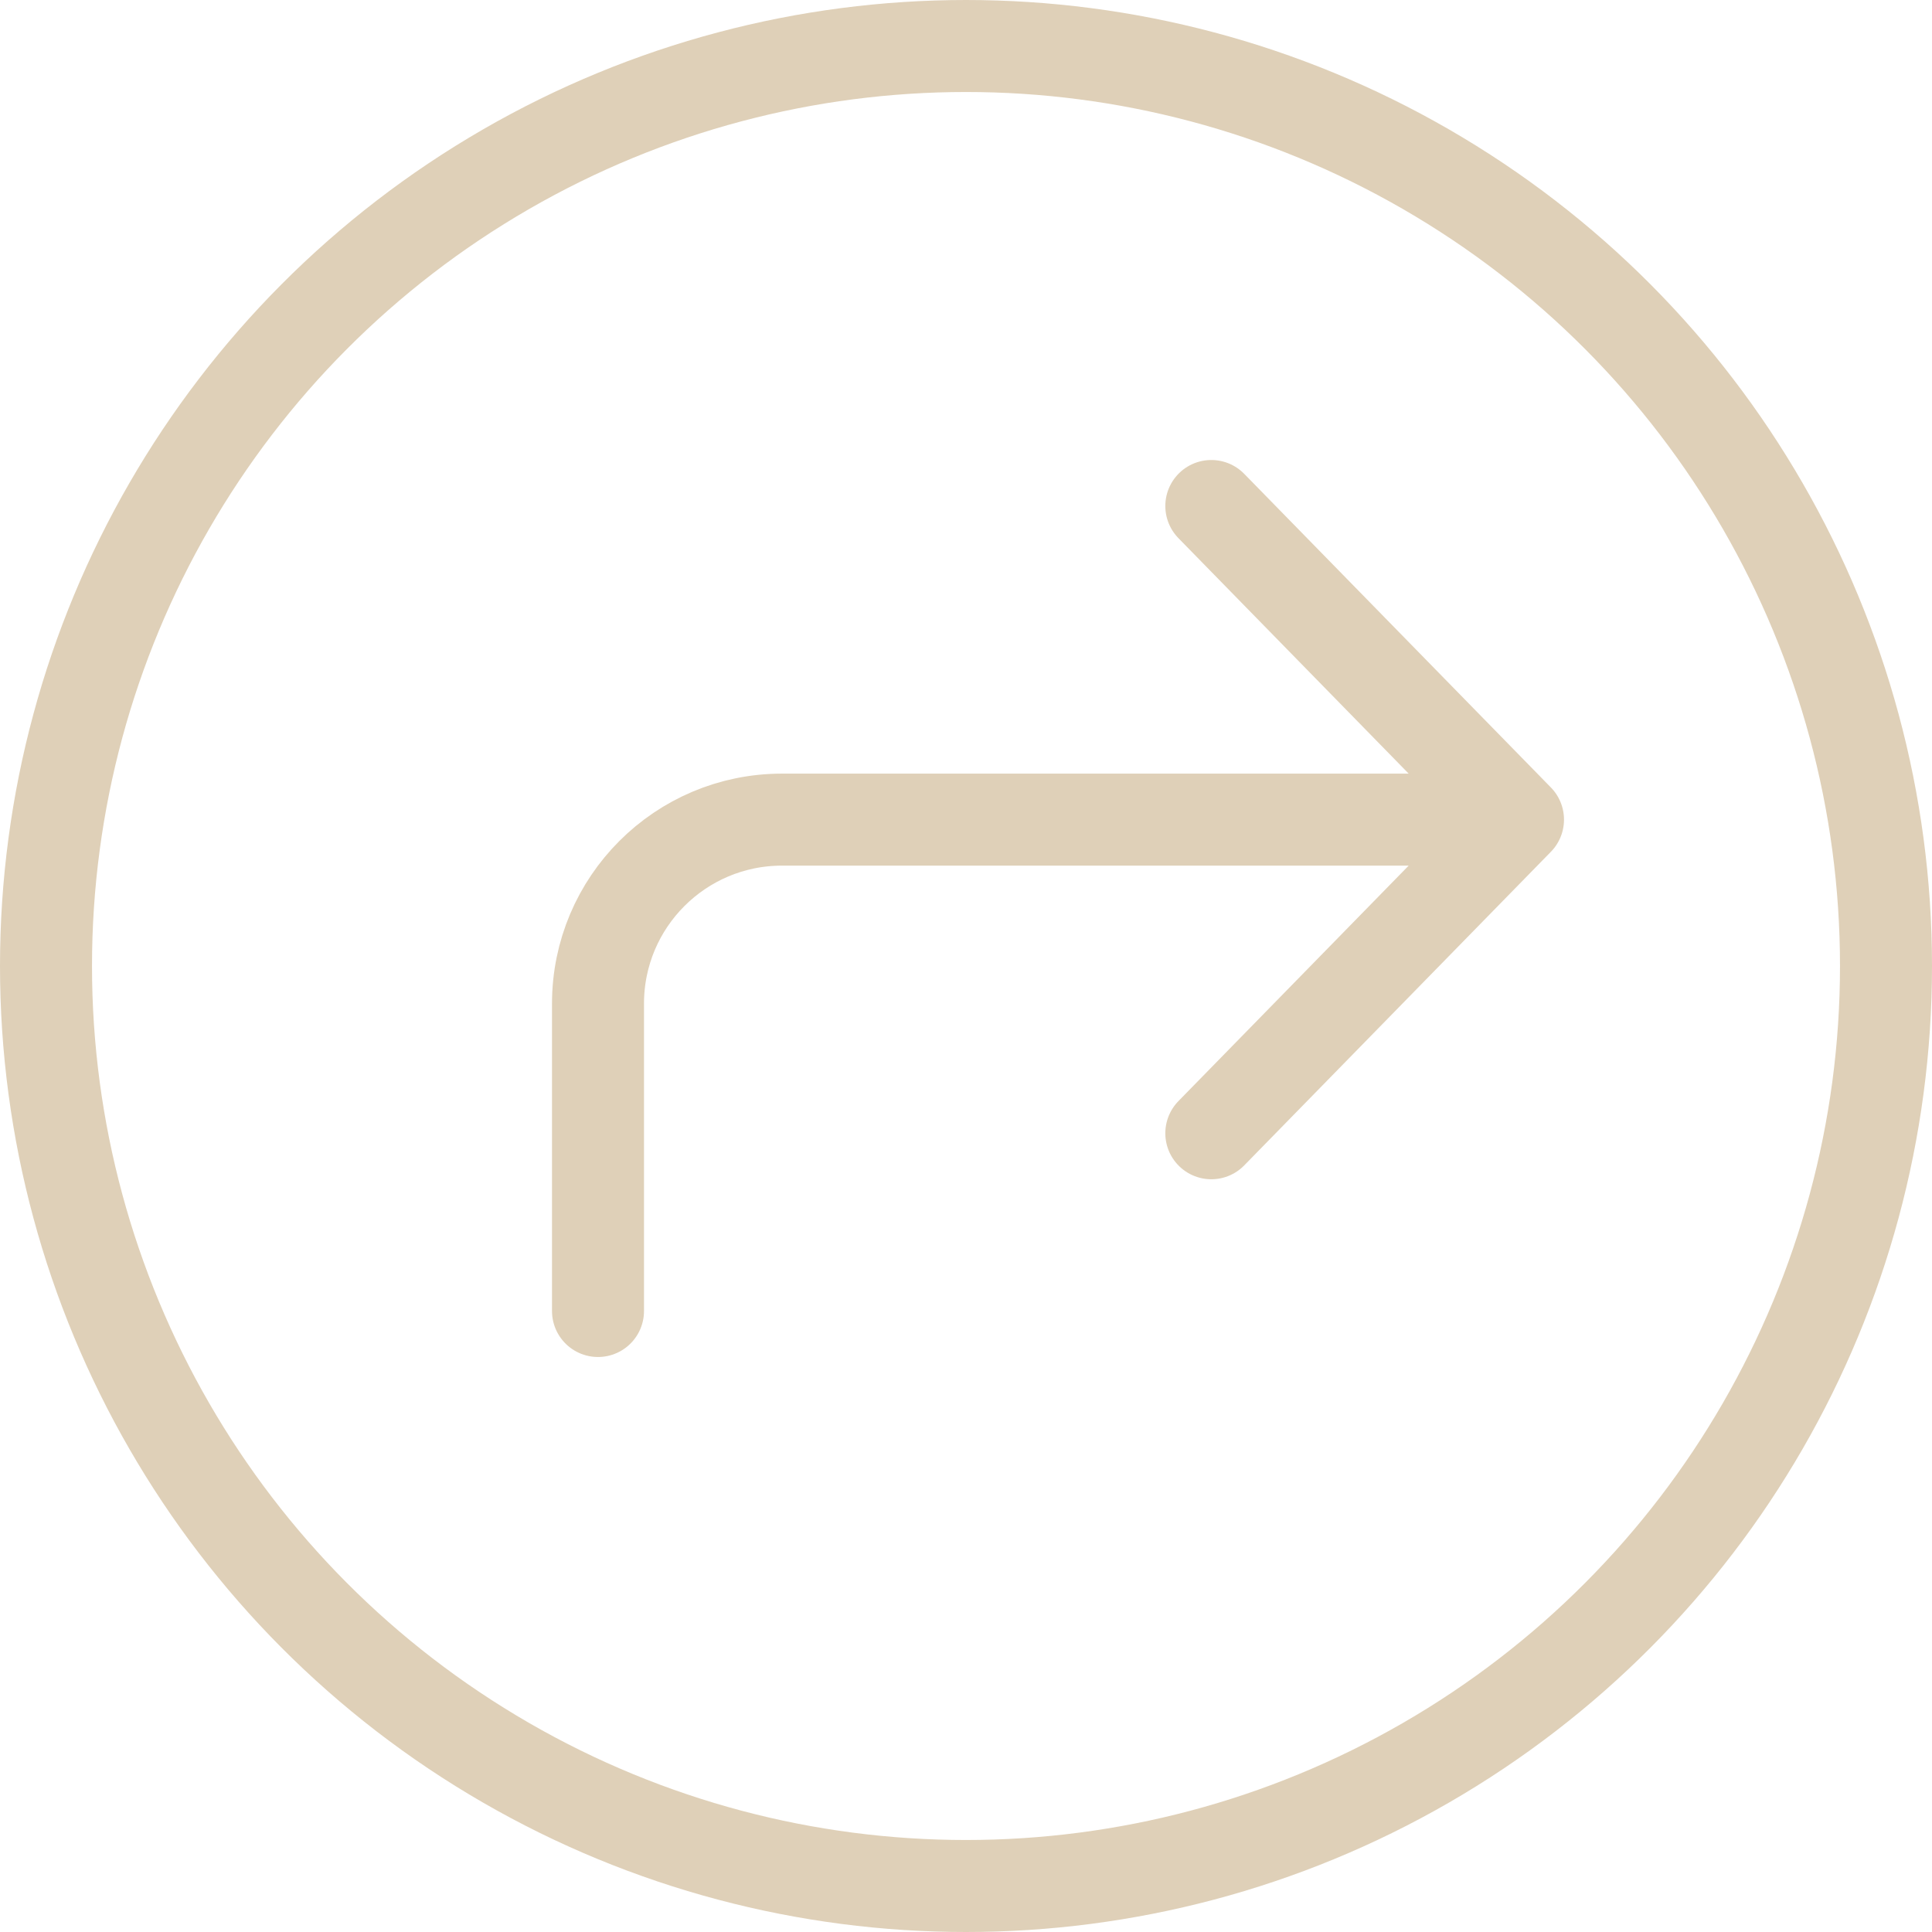 <svg width="42" height="42" viewBox="0 0 42 42" fill="none" xmlns="http://www.w3.org/2000/svg">
<circle cx="21" cy="21" r="20" stroke="#DFD0B8" stroke-width="2"/>
<path d="M13 28.5V21.818C13 19.609 14.791 17.818 17 17.818H33M33 17.818L26.333 24.636M33 17.818L26.333 11" stroke="#DFD0B8" stroke-width="2" stroke-linecap="round" stroke-linejoin="round"/>
</svg>
